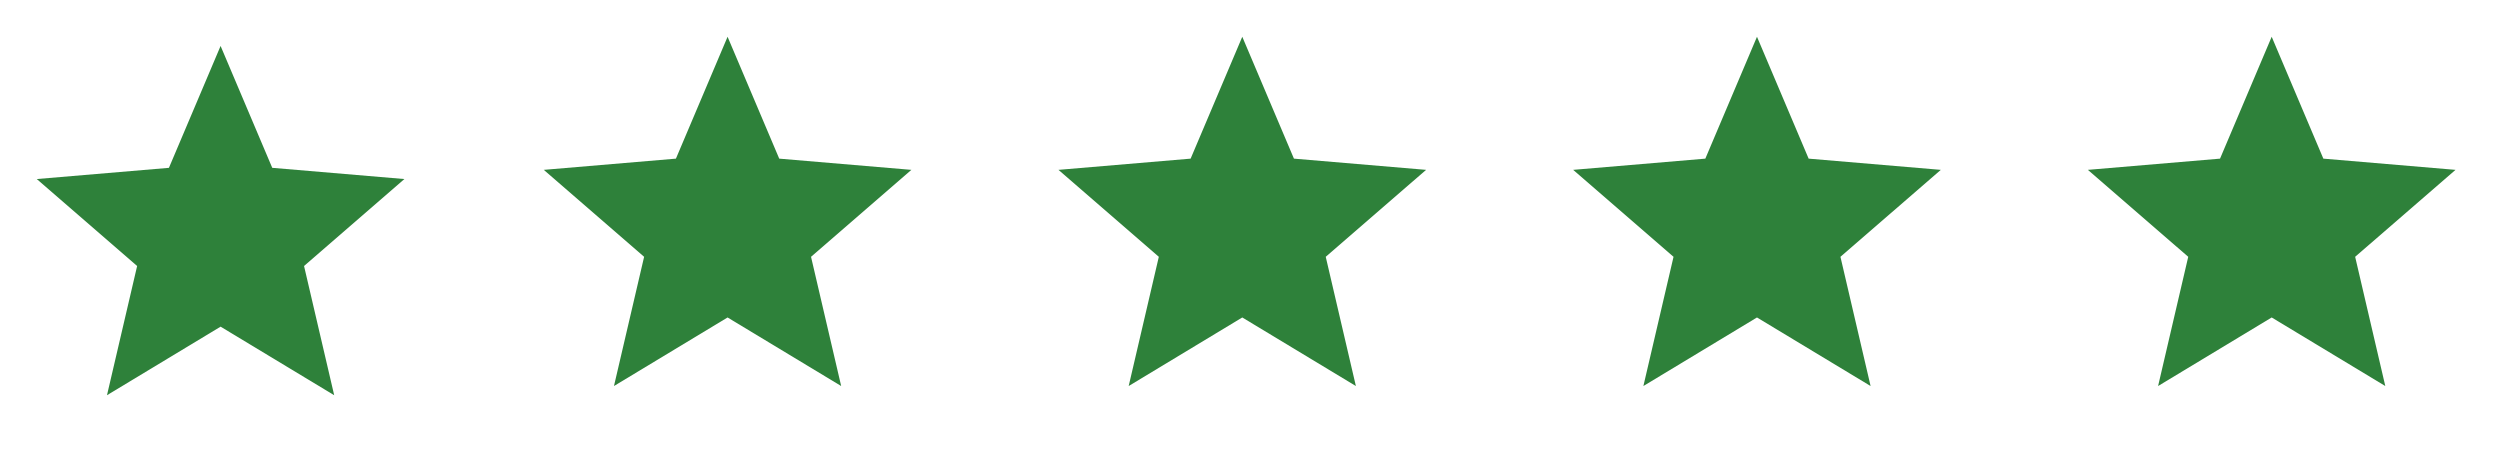 <svg width="136" height="25" viewBox="0 0 136 25" fill="none" xmlns="http://www.w3.org/2000/svg">
<mask id="mask0_48_281" style="mask-type:luminance" maskUnits="userSpaceOnUse" x="0" y="0" width="24" height="25">
<path d="M24 0.5H0V24.5H24V0.5Z" fill="white"/>
</mask>
<g mask="url(#mask0_48_281)">
<path d="M12 17.77L18.18 21.5L16.54 14.47L22 9.74L14.81 9.13L12 2.5L9.19 9.13L2 9.74L7.46 14.47L5.82 21.5L12 17.77Z" fill="#2E813A"/>
</g>
<mask id="mask1_48_281" style="mask-type:luminance" maskUnits="userSpaceOnUse" x="27" y="0" width="25" height="24">
<path d="M51.58 0H27.58V24H51.58V0Z" fill="white"/>
</mask>
<g mask="url(#mask1_48_281)">
<path d="M39.58 17.27L45.76 21L44.12 13.97L49.58 9.24L42.39 8.63L39.58 2L36.77 8.63L29.58 9.24L35.04 13.97L33.4 21L39.58 17.27Z" fill="#2E813A"/>
</g>
<mask id="mask2_48_281" style="mask-type:luminance" maskUnits="userSpaceOnUse" x="55" y="0" width="25" height="24">
<path d="M79.58 0H55.58V24H79.58V0Z" fill="white"/>
</mask>
<g mask="url(#mask2_48_281)">
<path d="M67.58 17.27L73.76 21L72.12 13.97L77.58 9.24L70.39 8.63L67.58 2L64.77 8.63L57.58 9.24L63.04 13.97L61.4 21L67.58 17.27Z" fill="#2E813A"/>
</g>
<mask id="mask3_48_281" style="mask-type:luminance" maskUnits="userSpaceOnUse" x="83" y="0" width="25" height="24">
<path d="M107.58 0H83.58V24H107.58V0Z" fill="white"/>
</mask>
<g mask="url(#mask3_48_281)">
<path d="M95.58 17.27L101.76 21L100.12 13.97L105.58 9.24L98.39 8.63L95.58 2L92.77 8.63L85.58 9.24L91.04 13.97L89.4 21L95.58 17.27Z" fill="#2E813A"/>
</g>
<mask id="mask4_48_281" style="mask-type:luminance" maskUnits="userSpaceOnUse" x="111" y="0" width="25" height="24">
<path d="M135.58 0H111.58V24H135.58V0Z" fill="white"/>
</mask>
<g mask="url(#mask4_48_281)">
<path d="M123.58 17.27L129.76 21L128.12 13.97L133.58 9.24L126.39 8.63L123.58 2L120.77 8.63L113.58 9.24L119.04 13.97L117.4 21L123.58 17.27Z" fill="#2E813A"/>
</g>
</svg>
